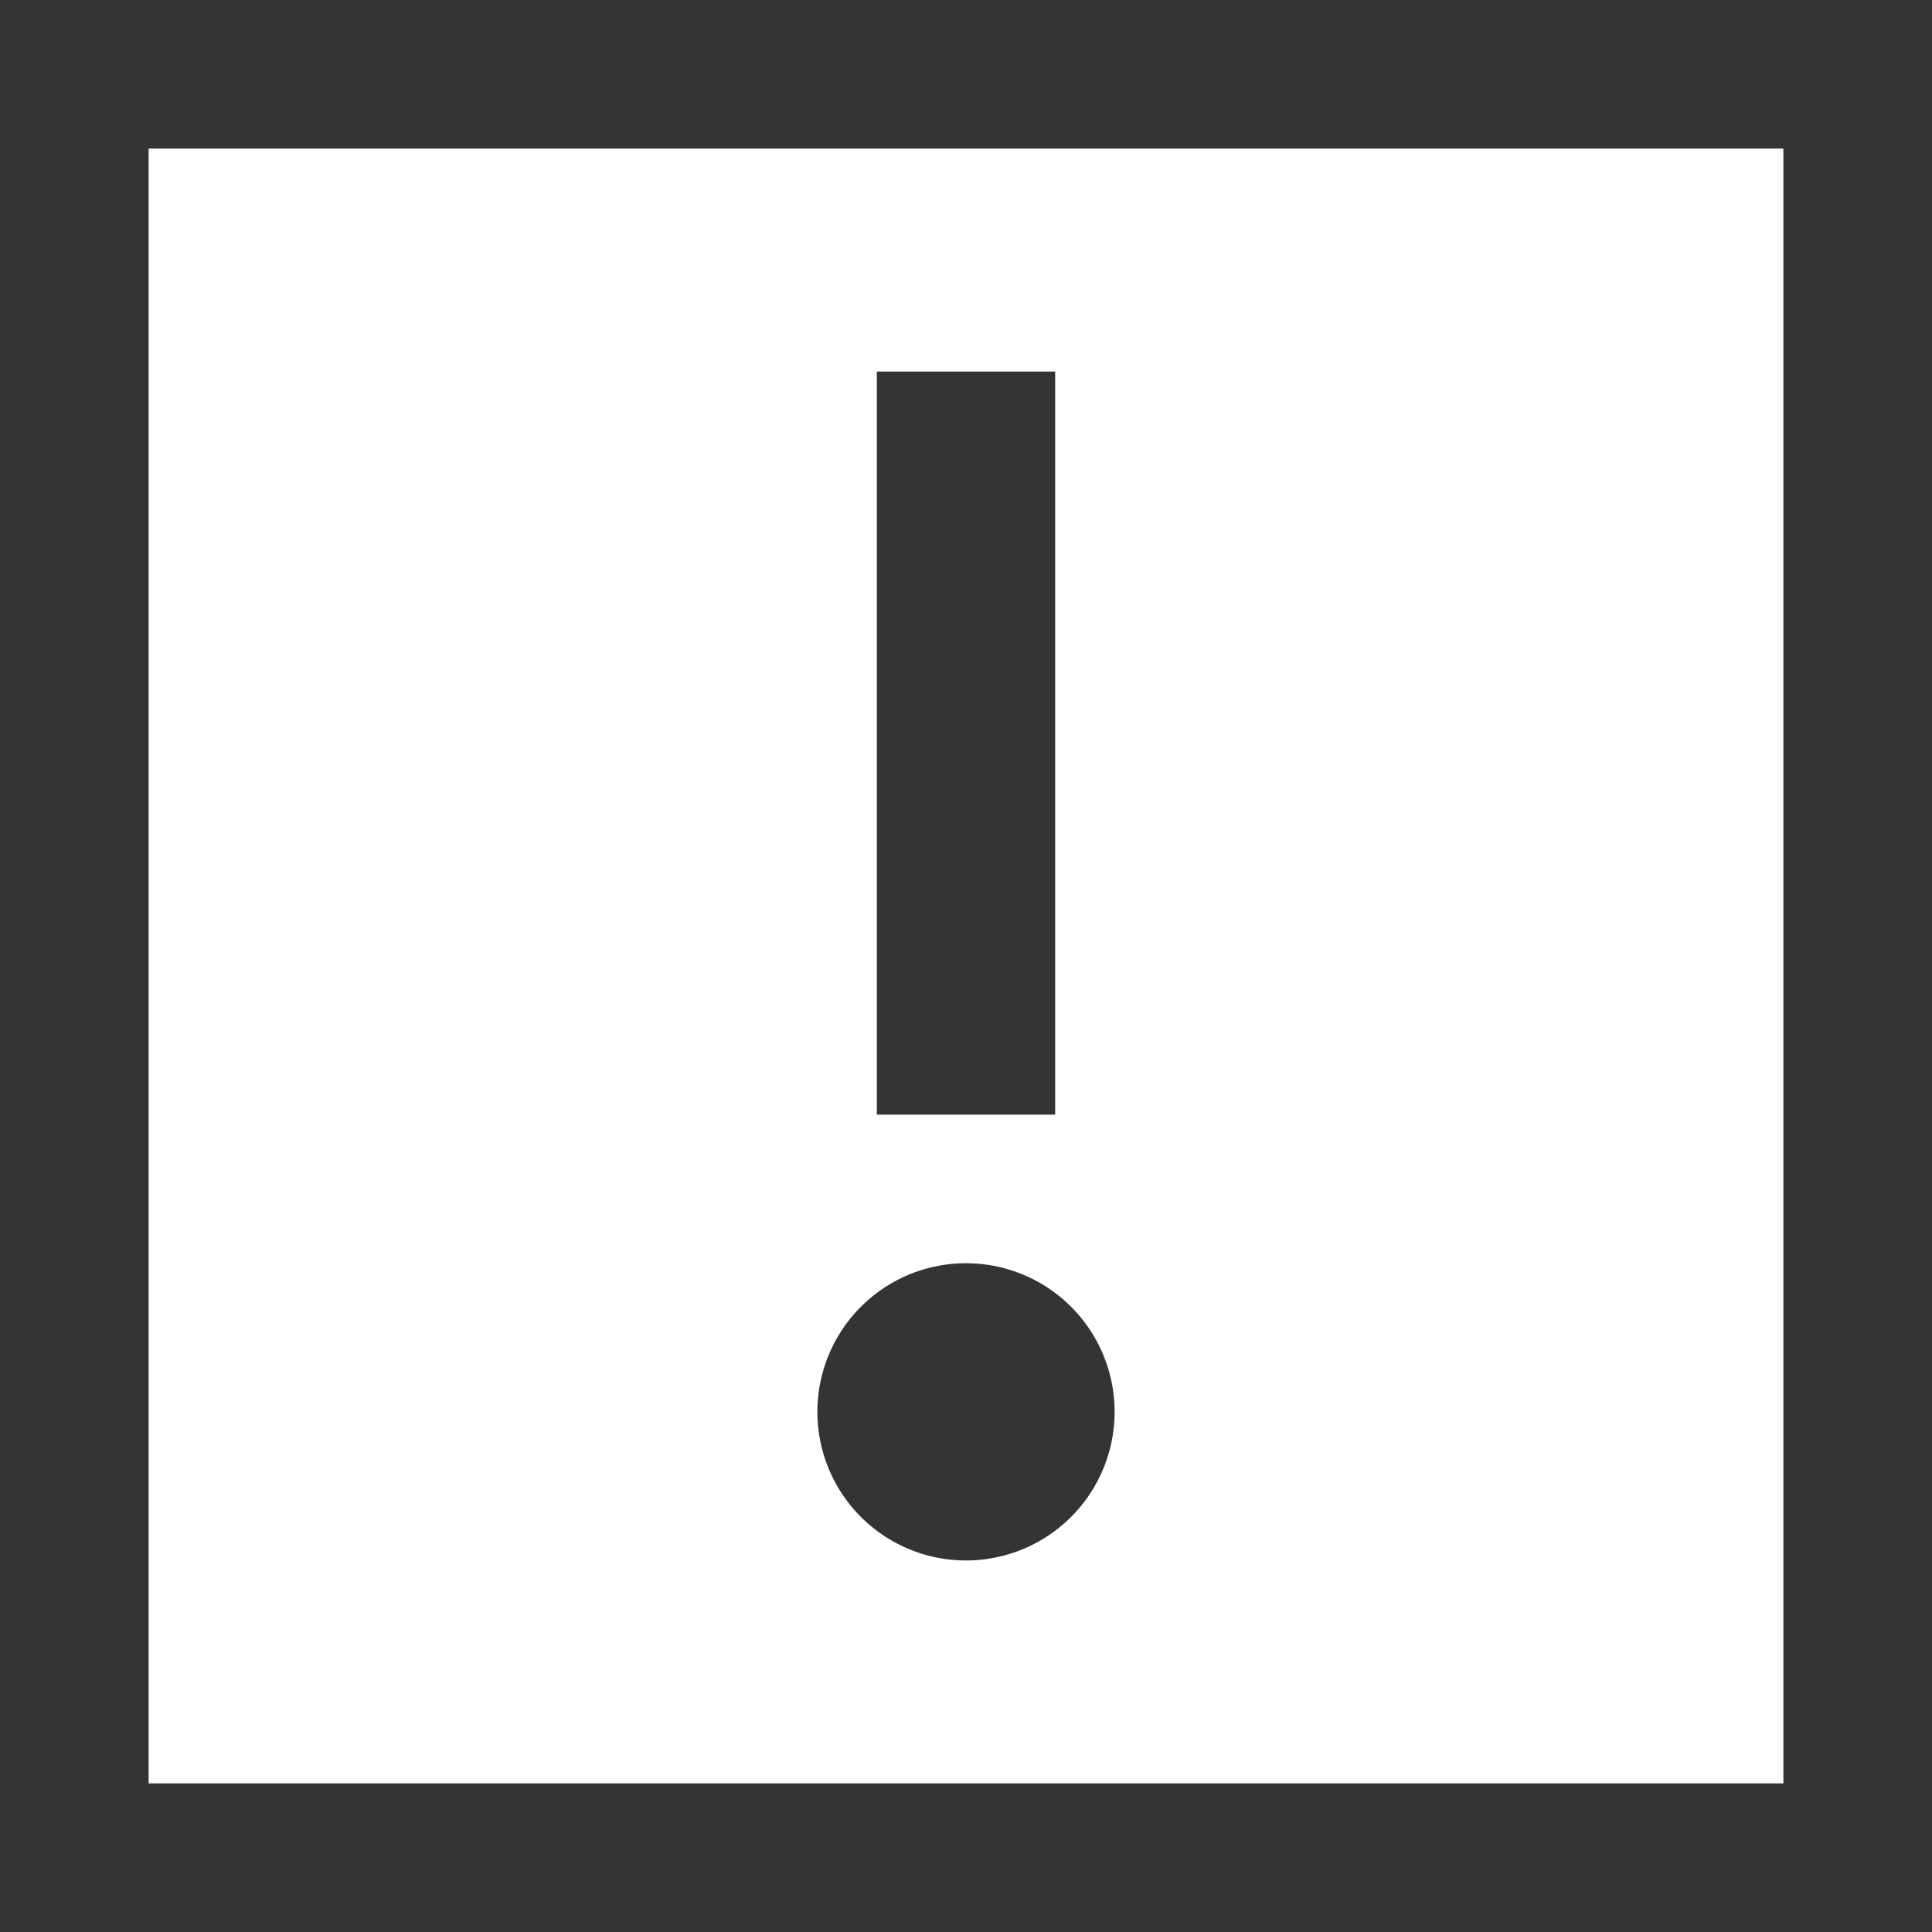 <svg id="경고" xmlns="http://www.w3.org/2000/svg" width="13" height="13" viewBox="0 0 13 13">
  <line id="선_2741" data-name="선 2741" y1="5" transform="translate(6.5 2.5)" fill="none" stroke="#343434" stroke-linejoin="round" stroke-width="1.2"/>
  <path id="패스_7101" data-name="패스 7101" d="M5.65,9.452a1,1,0,1,1,1,1,1,1,0,0,1-1-1" transform="translate(-0.15 0.048)" fill="#343434"/>
  <g id="사각형_2332" data-name="사각형 2332" fill="none" stroke="#343434" stroke-width="1">
    <rect width="13" height="13" stroke="none"/>
    <rect x="0.5" y="0.5" width="12" height="12" fill="none"/>
  </g>
</svg>
